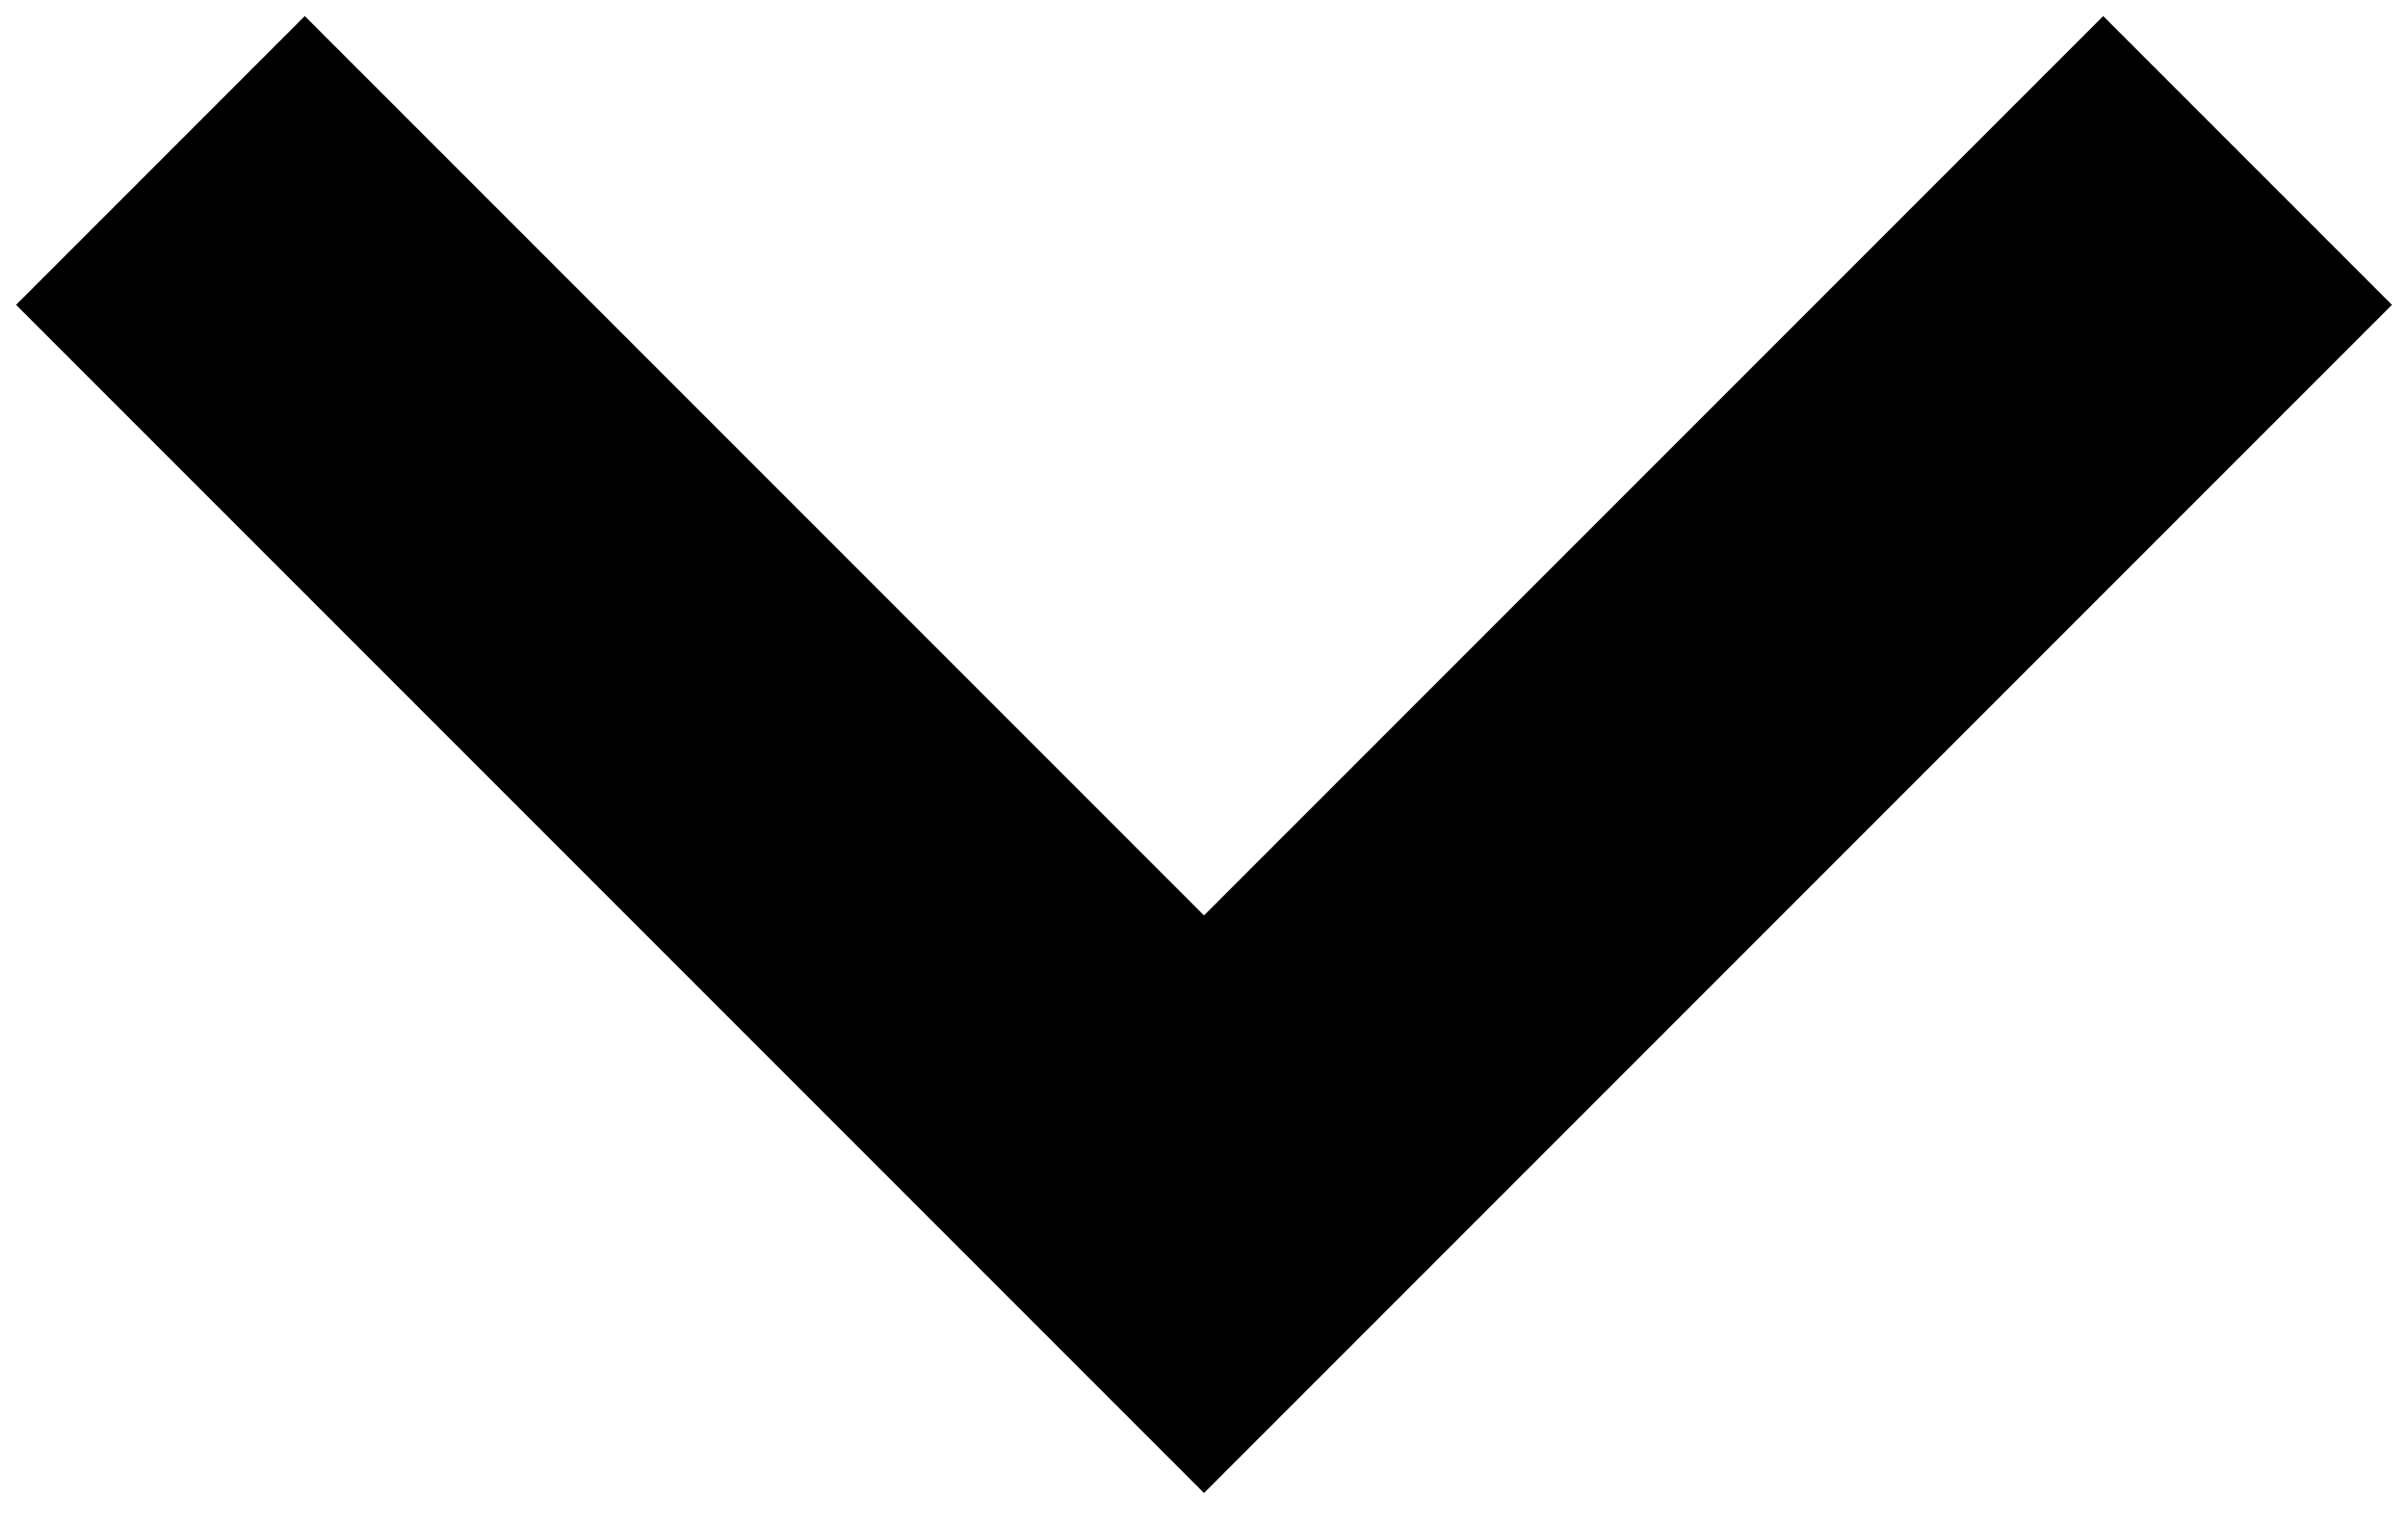 <svg xmlns="http://www.w3.org/2000/svg" xmlns:xlink="http://www.w3.org/1999/xlink" width="2653.553" height="1680.33" viewBox="0 0 2653.553 1680.33" fill="none">
<path    stroke="rgba(0, 0, 0, 1)" stroke-width="450"    d="M176.777 176.777L1326.78 1326.78L2476.78 176.777">
</path>
</svg>
